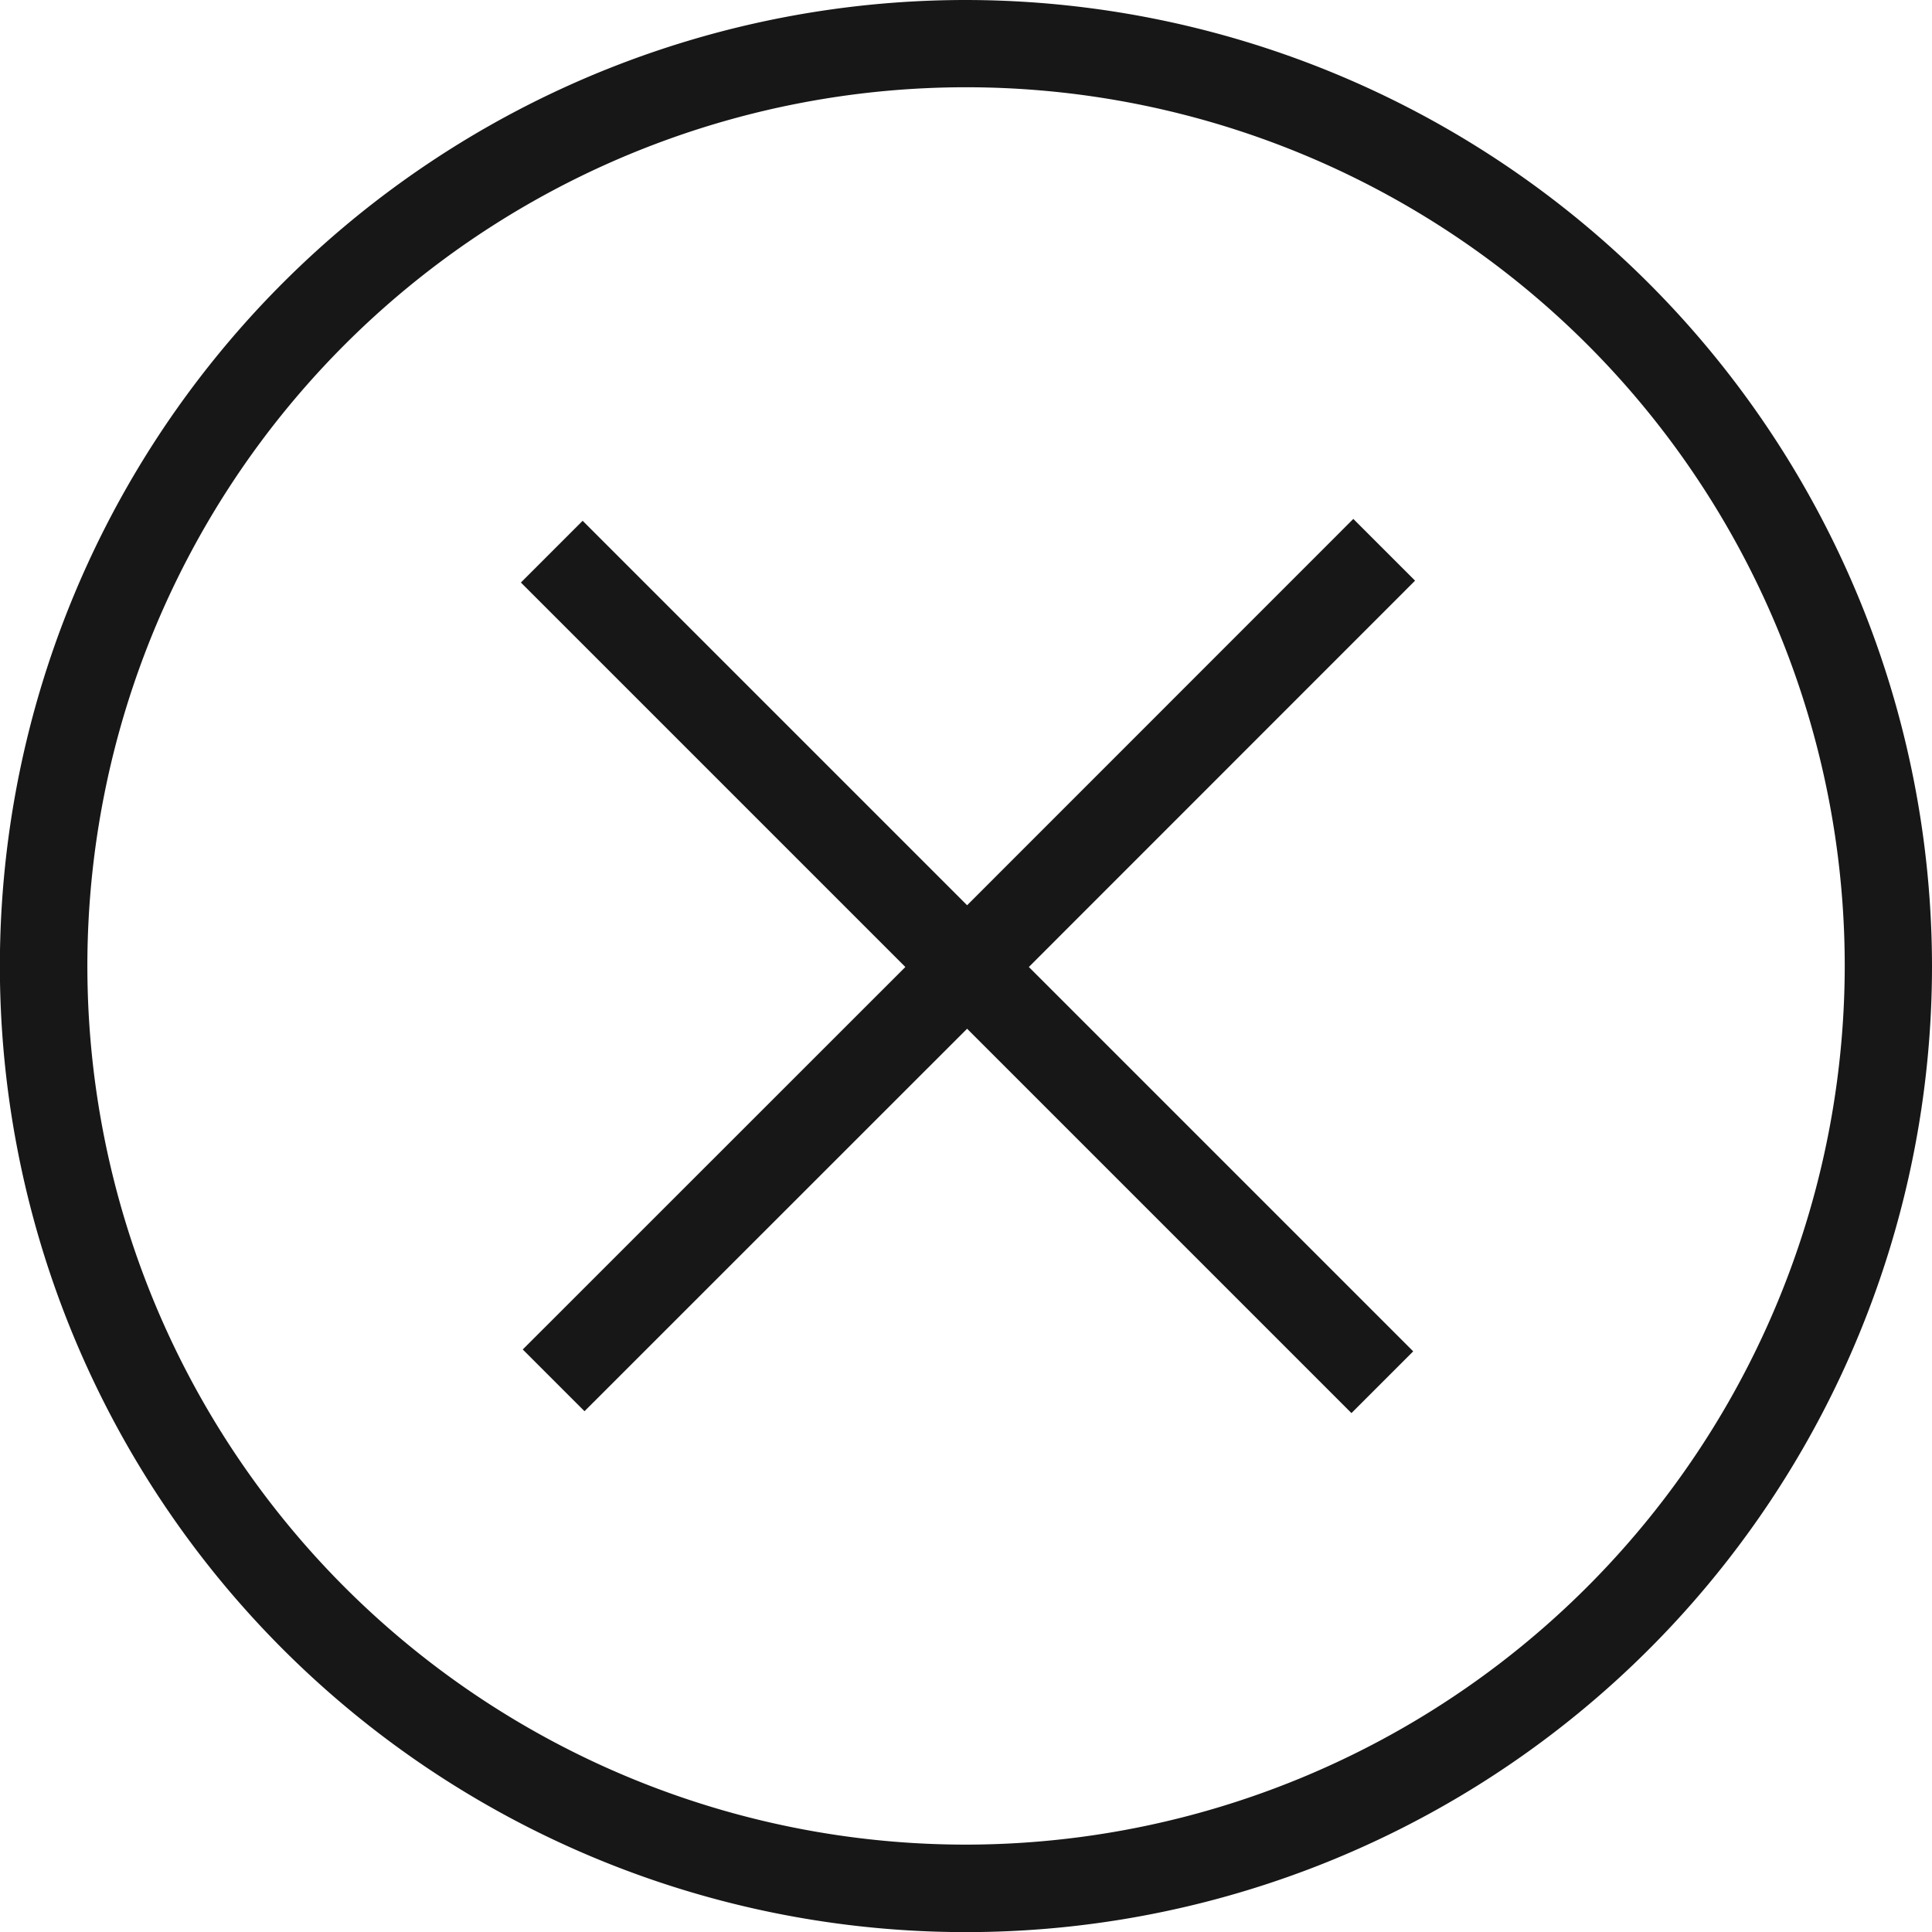 <svg xmlns="http://www.w3.org/2000/svg" viewBox="0 0 16.583 16.583"><title>CancelCircle</title>
	<path
		d="M8.292,0a8.292,8.292,0,1,0,8.291,8.291A8.301,8.301,0,0,0,8.292,0Zm0,15.833A7.542,7.542,0,1,1,15.834,8.291,7.55,7.55,0,0,1,8.292,15.833Z"
		fill="#171717"/>
	<polygon
		points="11.616 4.454 8.301 7.77 5.001 4.47 4.471 5 7.771 8.3 4.487 11.583 5.017 12.113 8.301 8.83 11.6 12.129 12.13 11.599 8.831 8.3 12.146 4.984 11.616 4.454"
		fill="#171717"/>
</svg>
